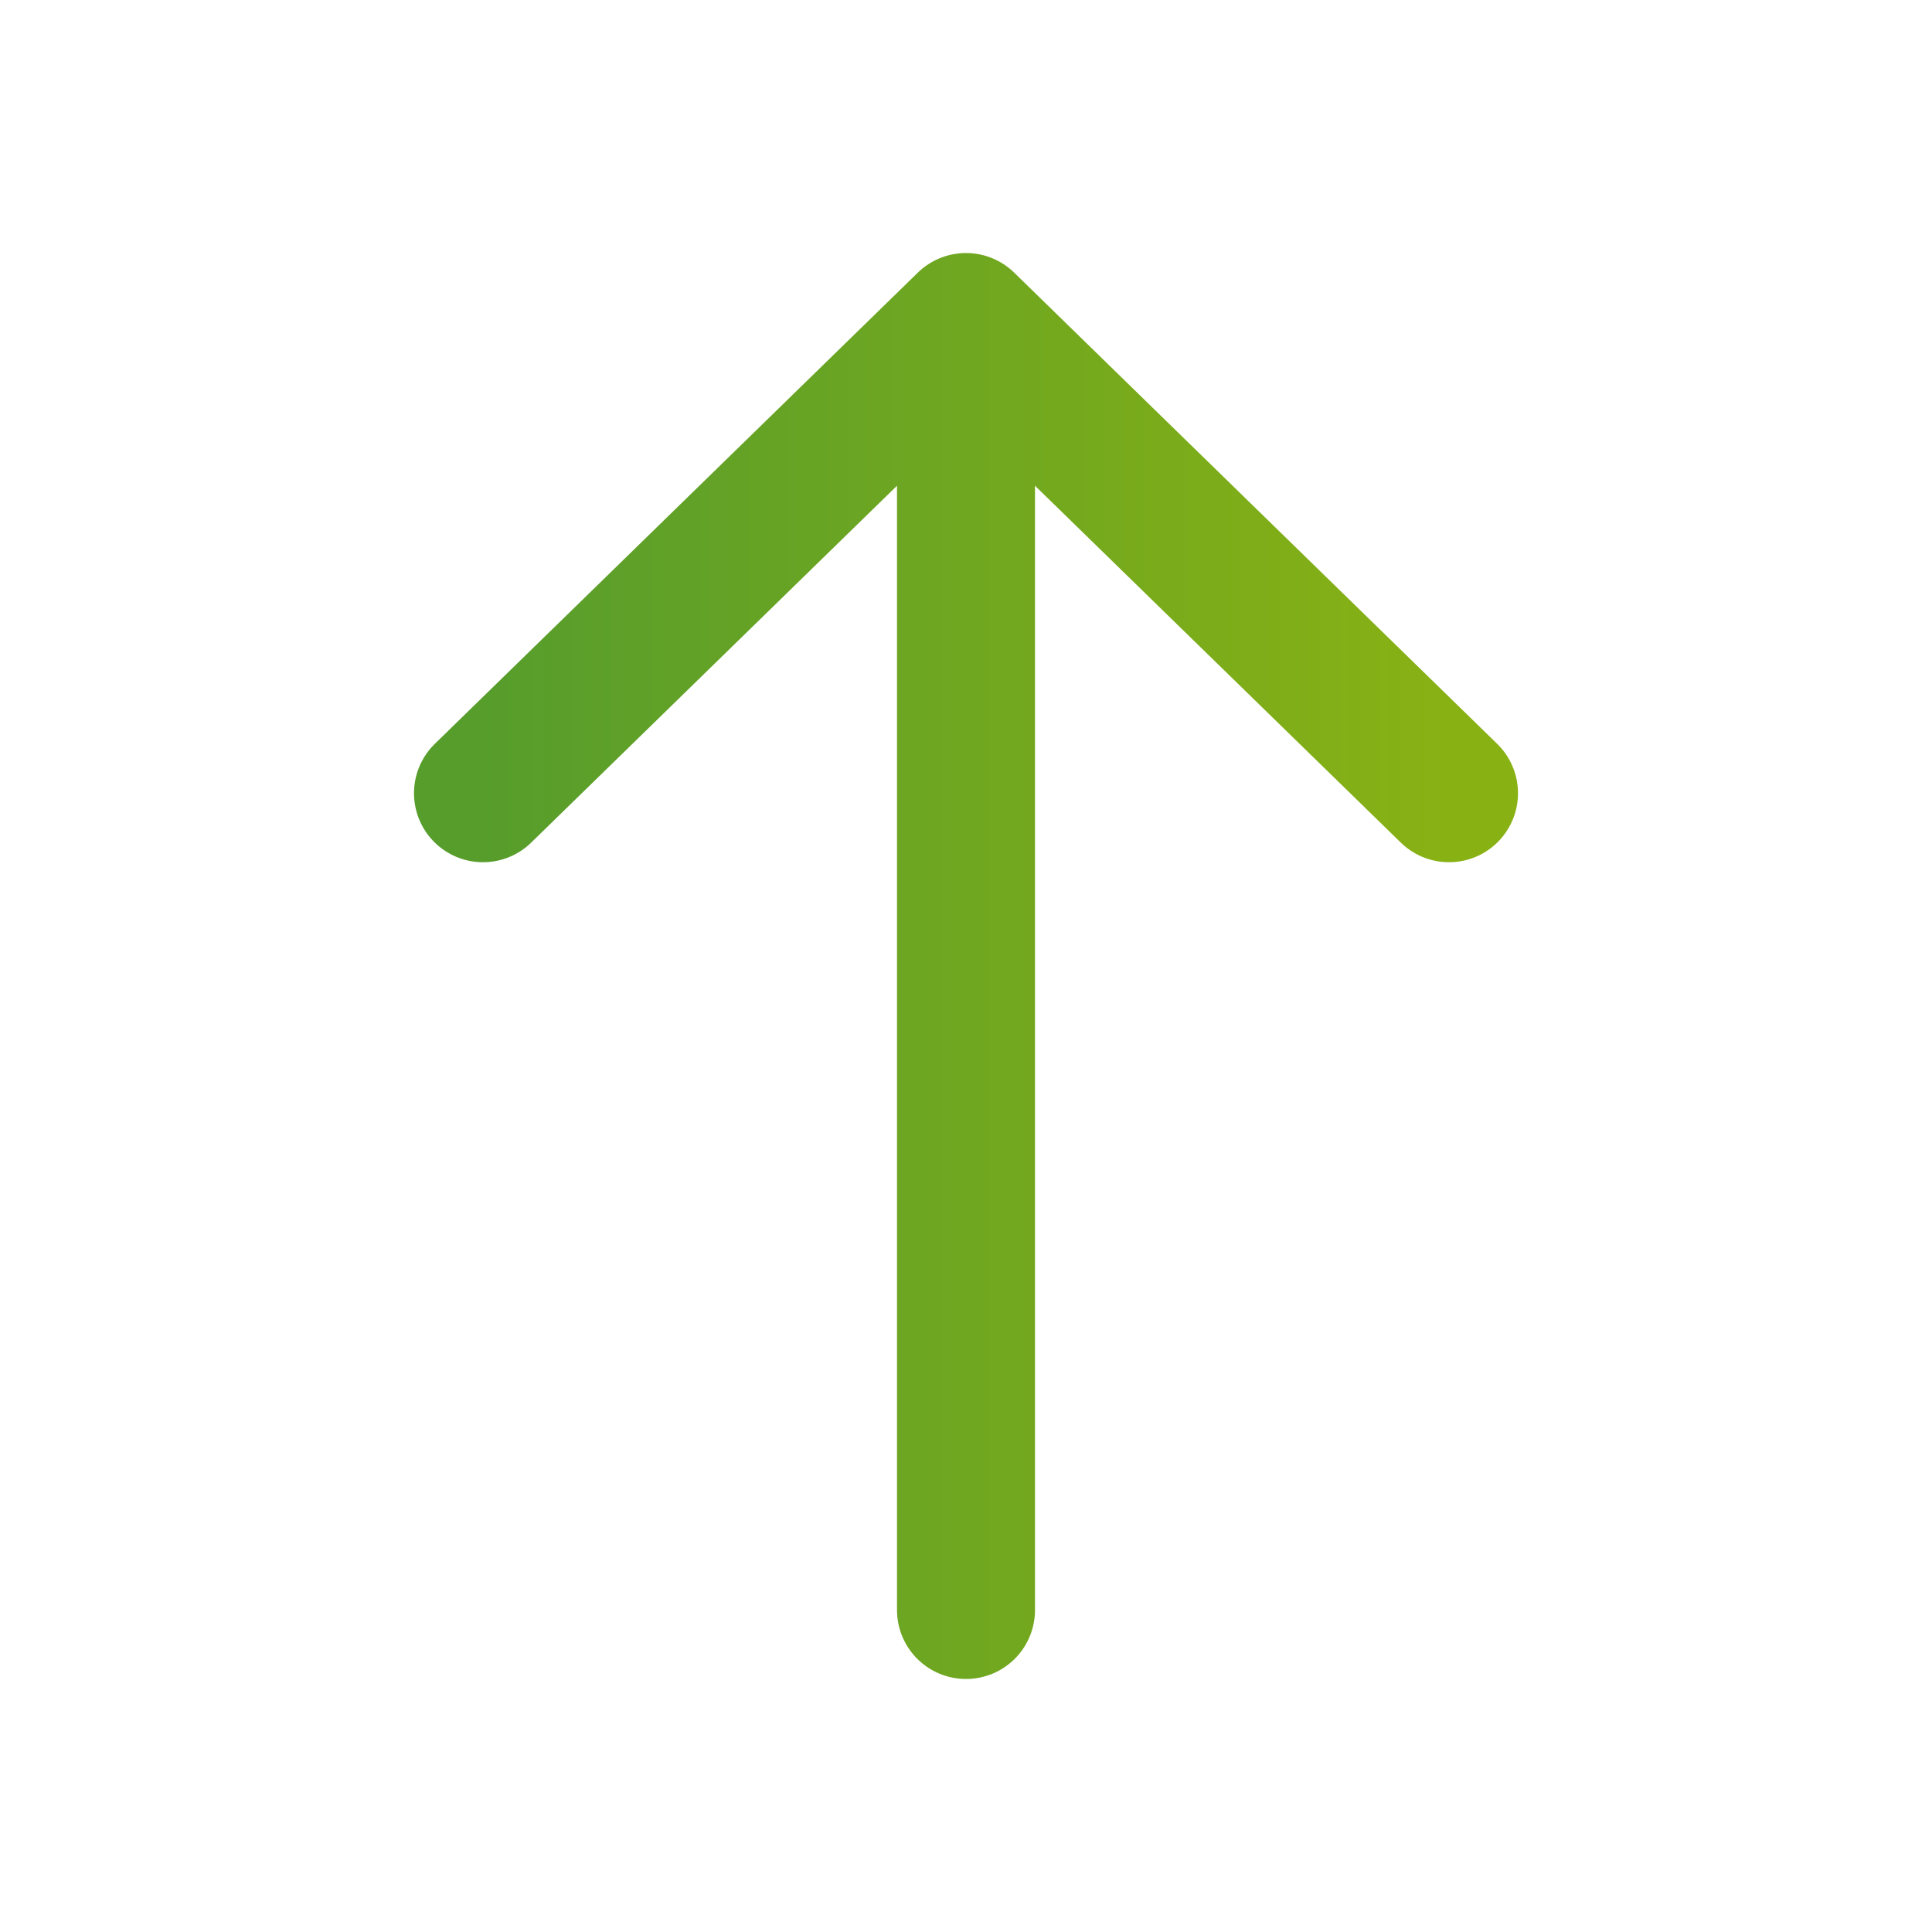 <svg width="28" height="28" viewBox="0 0 28 28" fill="none" xmlns="http://www.w3.org/2000/svg">
<path d="M14 4.667L7 11.496M14 4.667L21 11.496M14 4.667L14 23.333" stroke="url(#paint0_linear_665_36675)" stroke-width="2" stroke-linecap="round" stroke-linejoin="round"/>
<defs>
<linearGradient id="paint0_linear_665_36675" x1="21" y1="13.699" x2="7" y2="13.699" gradientUnits="userSpaceOnUse">
<stop stop-color="#88B114"/>
<stop offset="1" stop-color="#579D2C"/>
</linearGradient>
</defs>
</svg>
